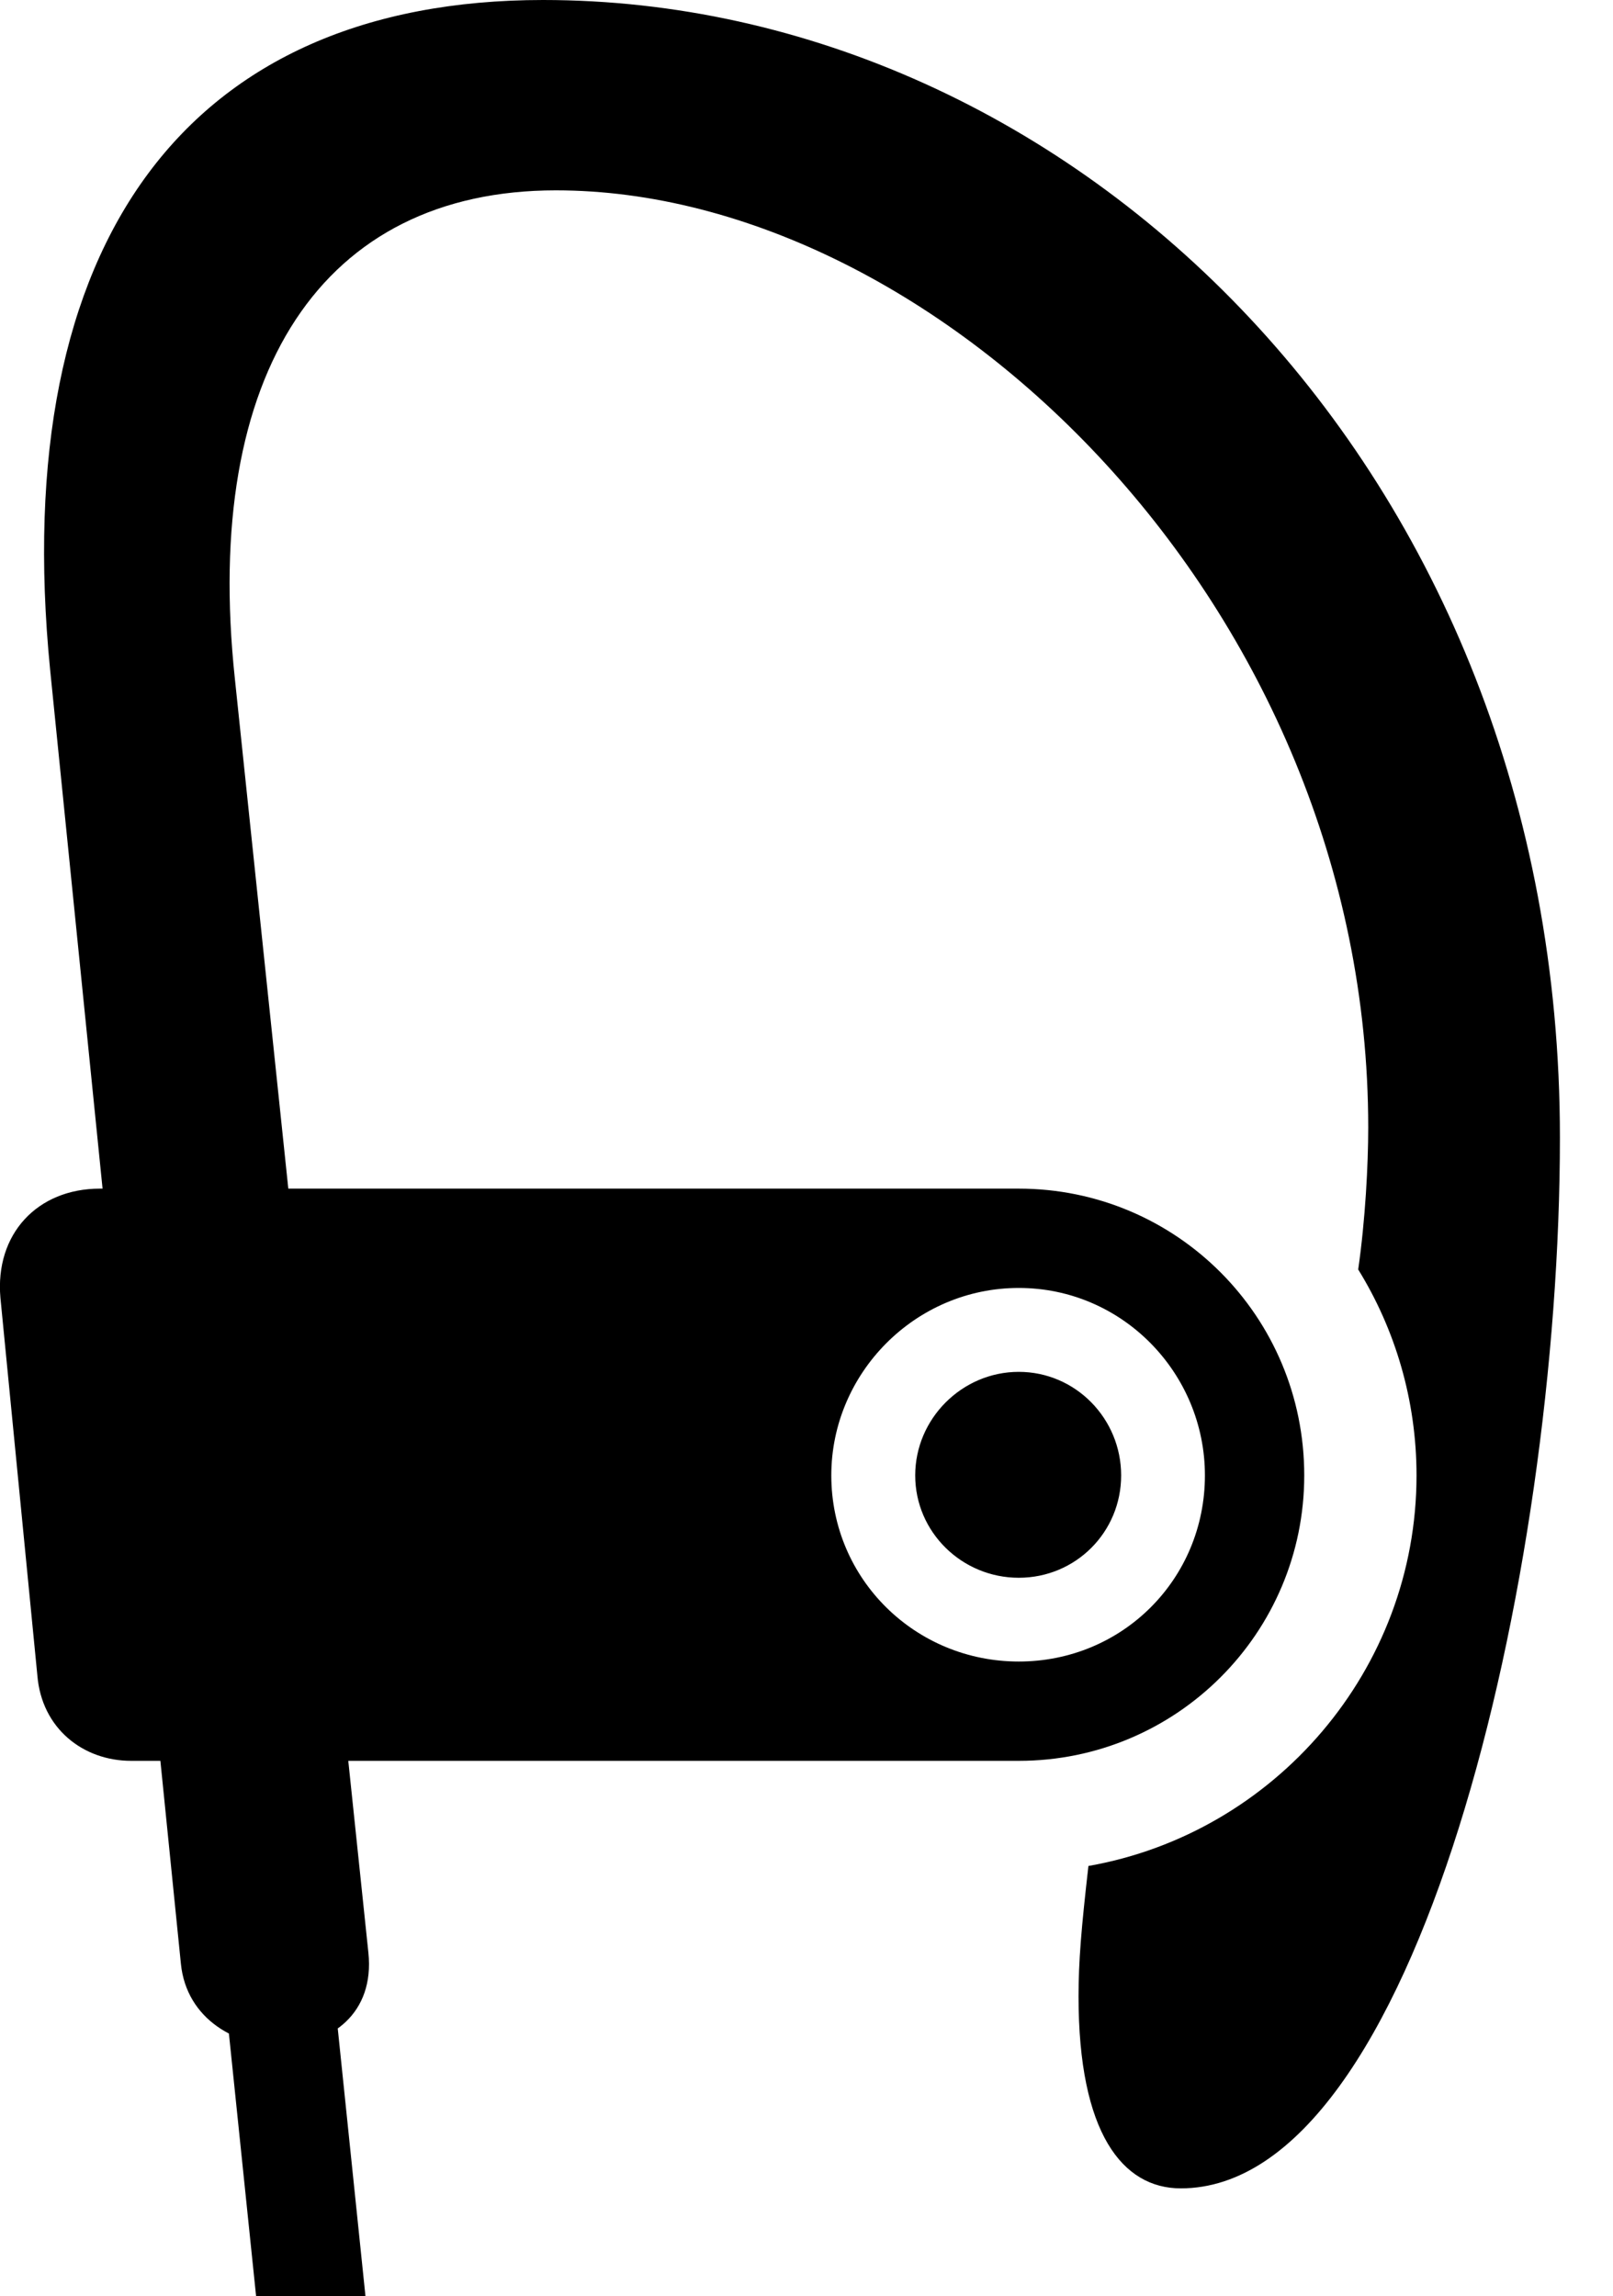 <svg version="1.1" xmlns="http://www.w3.org/2000/svg" xmlns:xlink="http://www.w3.org/1999/xlink" width="11.091" height="15.791" viewBox="0 0 11.091 15.791">
 <g>
  <rect height="15.791" opacity="0" width="11.091" x="0" y="0"/>
  <path d="M7.005 12.109C8.089 12.109 8.968 11.23 8.968 10.146C8.968 9.053 8.089 8.174 7.005 8.174L0.687 8.174C0.257 8.174-0.036 8.486 0.003 8.926L0.257 11.523C0.287 11.885 0.57 12.109 0.902 12.109ZM7.005 10.85C7.396 10.85 7.709 10.537 7.709 10.146C7.709 9.756 7.396 9.434 7.005 9.434C6.615 9.434 6.293 9.756 6.293 10.146C6.293 10.537 6.615 10.85 7.005 10.85ZM2.513 15.791L2.24 13.154L1.488 13.154L1.761 15.791ZM7.005 11.426C6.293 11.426 5.716 10.859 5.716 10.146C5.716 9.443 6.293 8.857 7.005 8.857C7.718 8.857 8.285 9.443 8.285 10.146C8.285 10.859 7.718 11.426 7.005 11.426ZM3.734 0C1.302 0 0.052 1.65 0.345 4.609L1.244 13.506C1.322 14.268 2.621 14.268 2.533 13.428L1.615 4.668C1.39 2.559 2.22 1.309 3.822 1.309C6.449 1.309 9.408 4.17 9.408 7.754C9.408 8.008 9.388 8.389 9.339 8.73C9.593 9.141 9.74 9.629 9.74 10.146C9.74 11.484 8.763 12.607 7.484 12.832C7.435 13.262 7.416 13.486 7.416 13.73C7.416 14.668 7.718 15.049 8.119 15.049C9.74 15.049 10.726 10.85 10.726 7.822C10.726 3.223 7.367 0 3.734 0Z" fill="currentColor"/>
  <path d="M7.005 10.85C7.396 10.85 7.709 10.537 7.709 10.146C7.709 9.756 7.396 9.434 7.005 9.434C6.615 9.434 6.293 9.756 6.293 10.146C6.293 10.537 6.615 10.85 7.005 10.85ZM7.005 11.426C6.293 11.426 5.716 10.859 5.716 10.146C5.716 9.443 6.293 8.857 7.005 8.857C7.718 8.857 8.285 9.443 8.285 10.146C8.285 10.859 7.718 11.426 7.005 11.426Z" fill="none"/>
 </g>
</svg>
